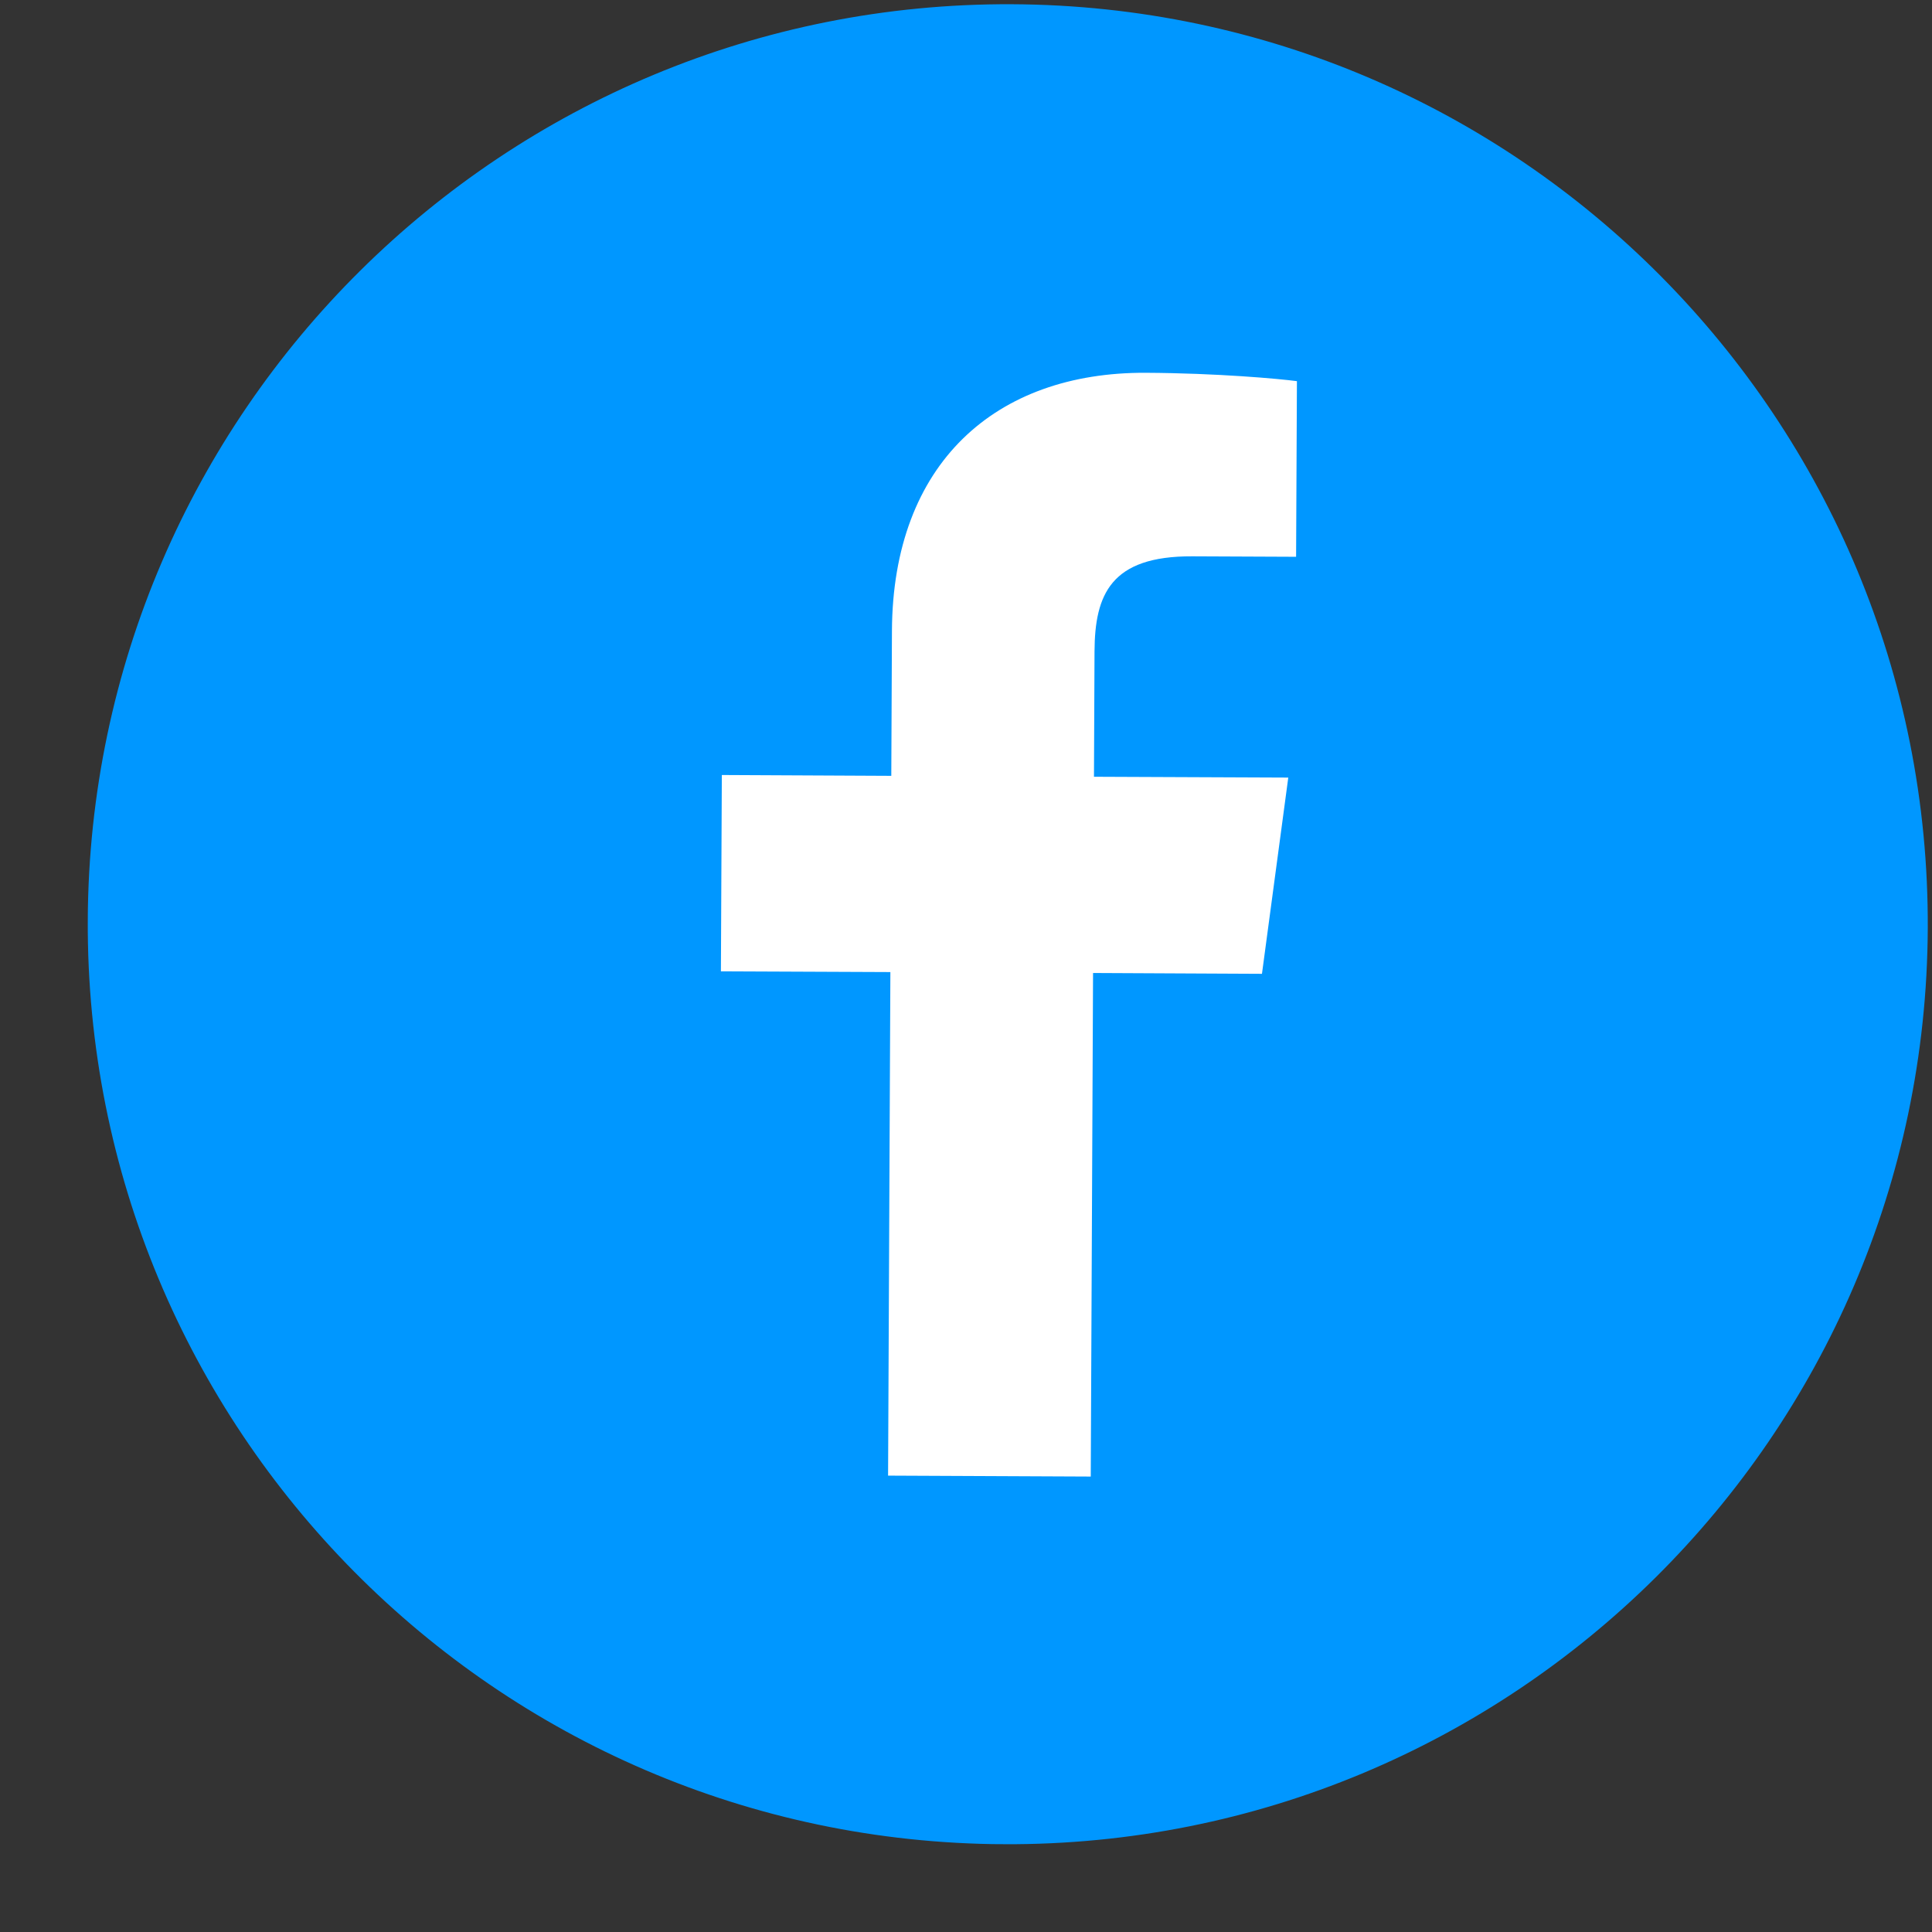 <svg width="21" height="21" viewBox="0 0 21 21" fill="none" xmlns="http://www.w3.org/2000/svg">
<rect x="0" y="0" width="21" height="21" fill="#333333" stroke="none"/>
<g clip-path="url(#clip0)">
<path d="M10.909 20.046C16.431 20.071 20.929 15.614 20.954 10.091C20.979 4.568 16.523 0.071 11 0.046C5.477 0.02 0.98 4.477 0.954 10C0.929 15.523 5.386 20.02 10.909 20.046Z" fill="#0097FF"/>
<g clip-path="url(#clip1)">
<path d="M11.856 16.05L11.881 10.576L13.717 10.585L14.003 8.452L11.891 8.443L11.897 7.081C11.9 6.463 12.073 6.043 12.959 6.047L14.088 6.052L14.097 4.143C13.902 4.117 13.232 4.056 12.452 4.052C10.823 4.045 9.703 5.034 9.695 6.859L9.688 8.433L7.846 8.424L7.836 10.558L9.678 10.566L9.653 16.04L11.856 16.05Z" fill="white"/>
</g>
</g>
<defs>
<clipPath id="clip0">
<rect width="20" height="20" fill="white" transform="translate(1) rotate(0.262)"/>
</clipPath>
<clipPath id="clip1">
<rect width="12" height="12" fill="white" transform="translate(4.982 4.018) rotate(0.262)"/>
</clipPath>
</defs>
</svg>
